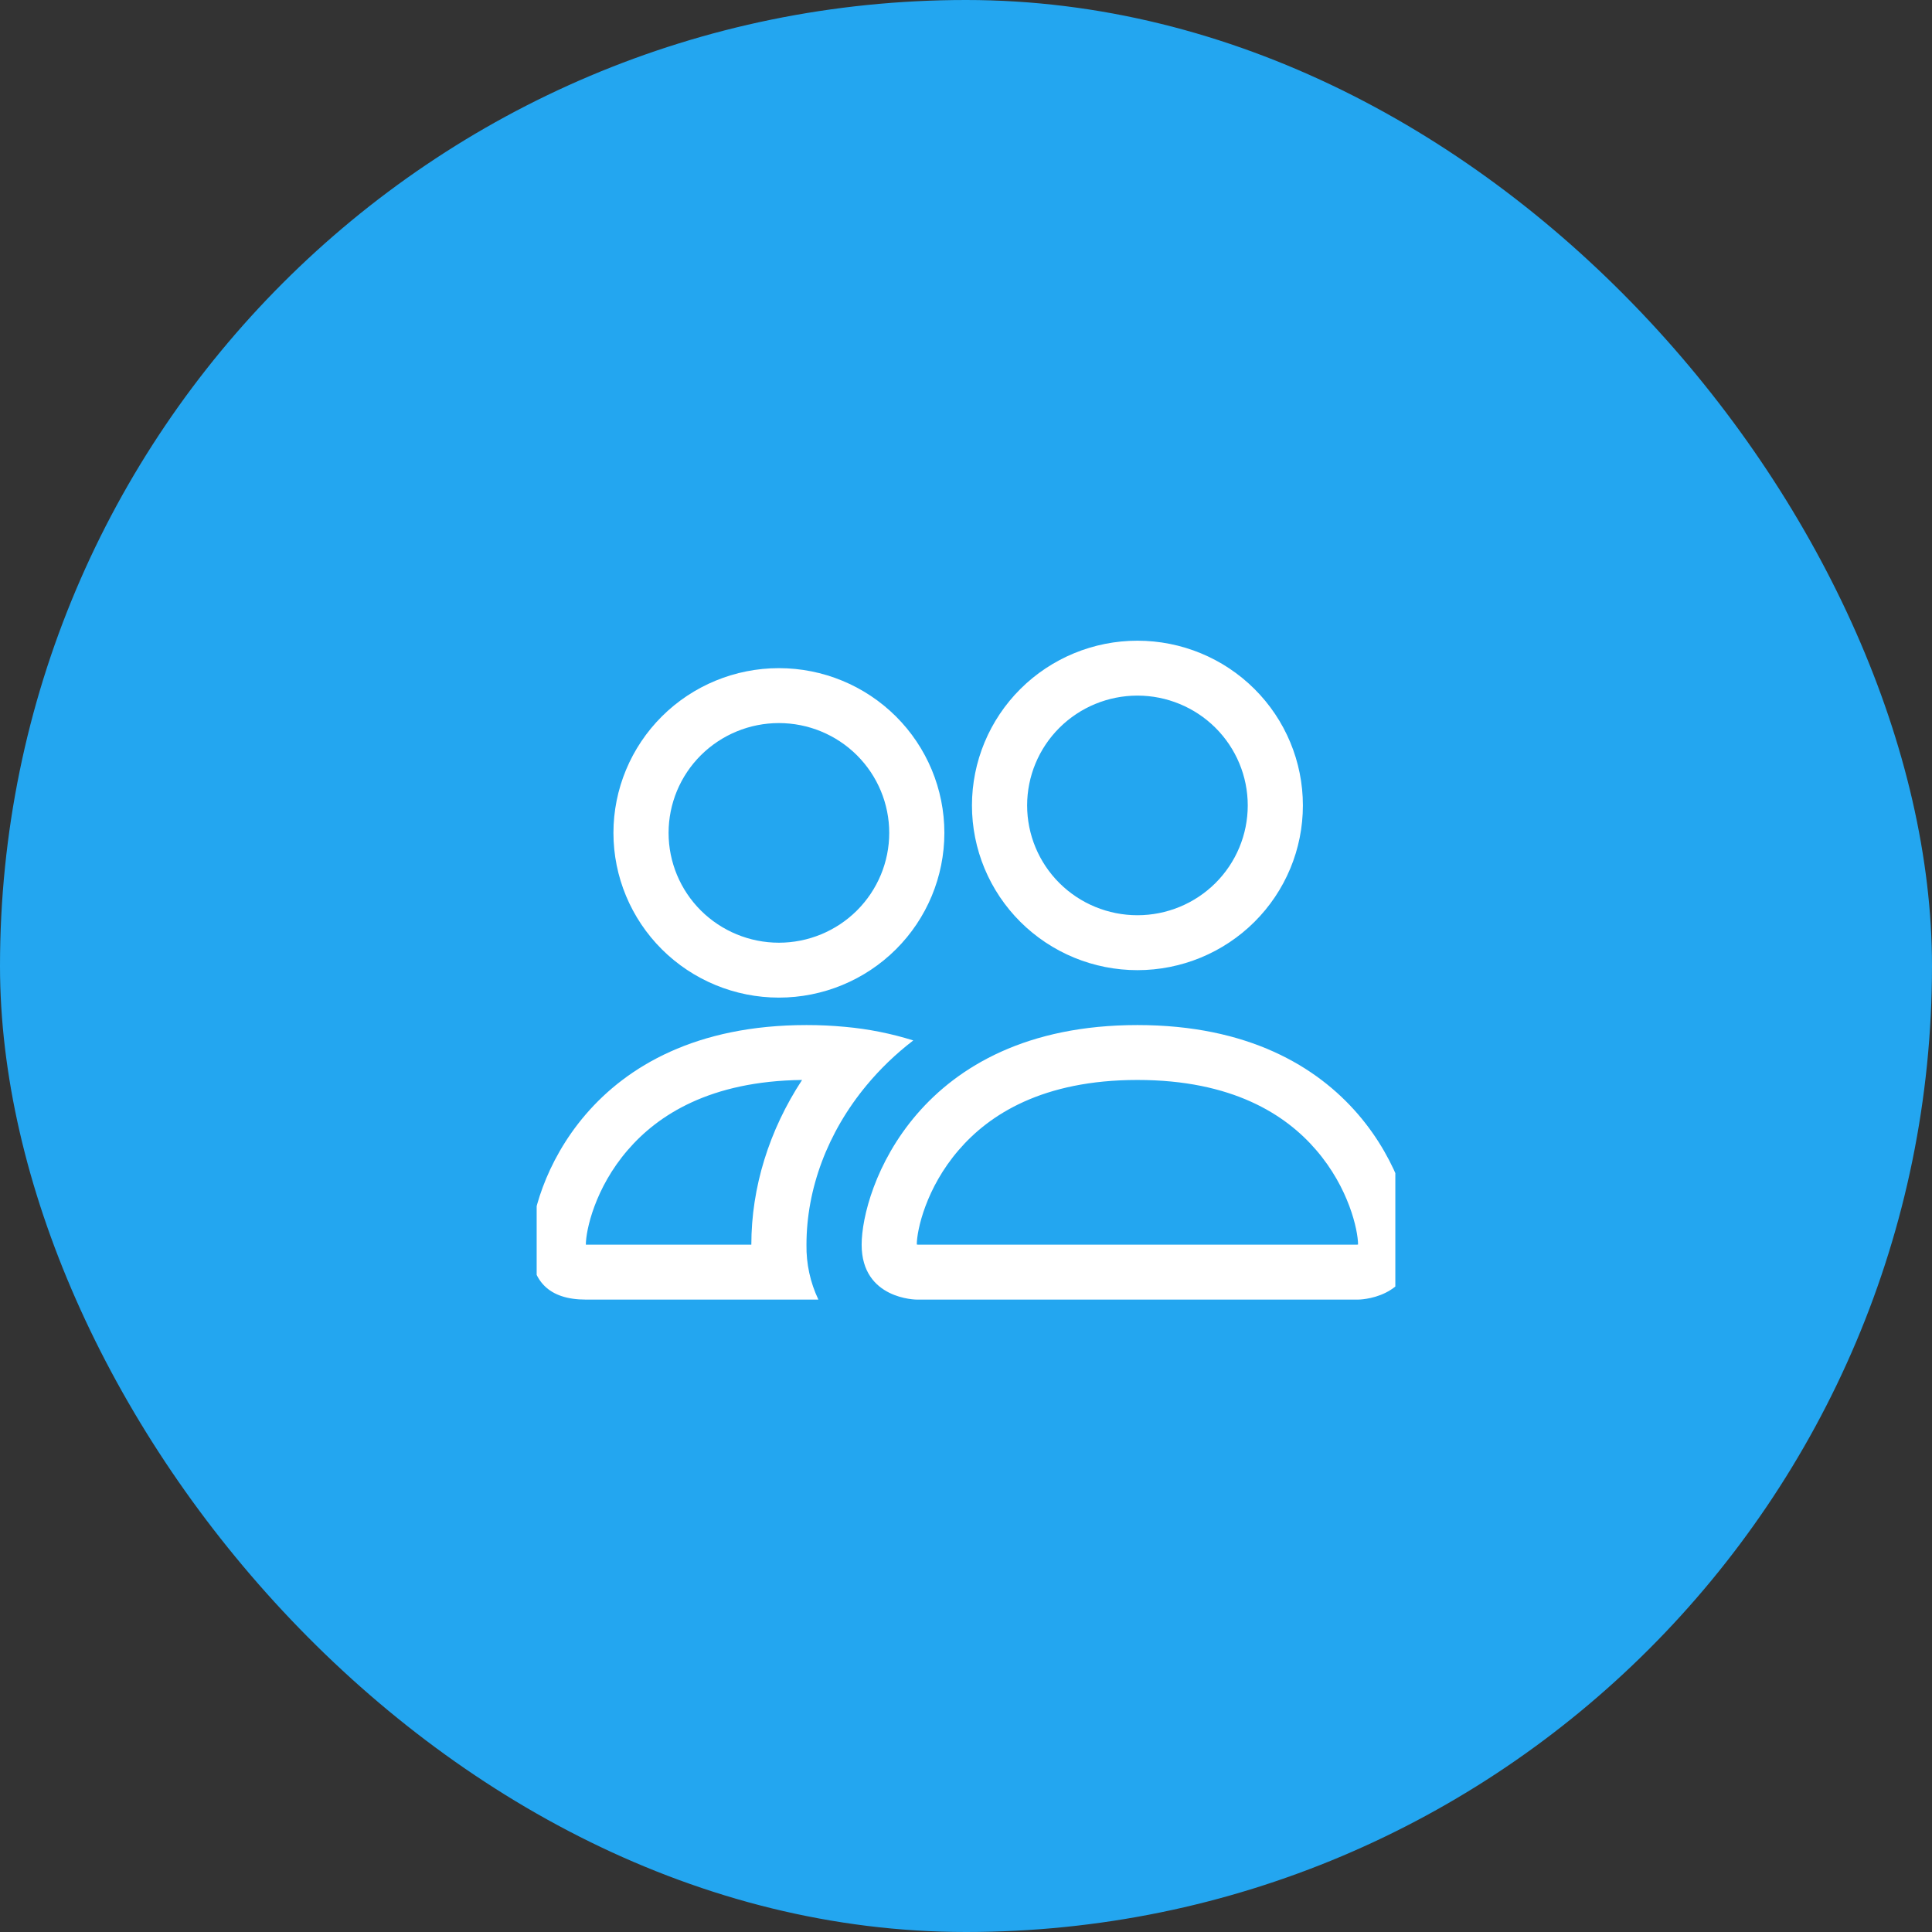 <svg width="72" height="72" viewBox="0 0 72 72" fill="none" xmlns="http://www.w3.org/2000/svg">
<rect x="0" y="0" width="72" height="72" fill="#333333" stroke="none"/>
<rect width="72" height="72" rx="36" fill="#23A6F0"/>
<g clip-path="url(#clip0_2180_18)">
<path fill-rule="evenodd" clip-rule="evenodd" d="M50.611 48.432C50.611 48.432 52.666 48.432 52.666 46.386C52.666 44.34 50.611 38.201 42.389 38.201C34.166 38.201 32.111 44.34 32.111 46.386C32.111 48.432 34.166 48.432 34.166 48.432H50.611ZM34.212 46.386H50.566C50.575 46.385 50.585 46.384 50.594 46.382L50.611 46.378C50.607 45.838 50.267 44.27 49.049 42.858C47.914 41.535 45.92 40.247 42.389 40.247C38.859 40.247 36.865 41.536 35.729 42.858C34.51 44.27 34.168 45.84 34.166 46.378C34.181 46.381 34.197 46.384 34.212 46.386ZM42.389 34.108C43.479 34.108 44.525 33.677 45.296 32.91C46.067 32.142 46.5 31.101 46.5 30.016C46.5 28.93 46.067 27.89 45.296 27.122C44.525 26.355 43.479 25.923 42.389 25.923C41.298 25.923 40.253 26.355 39.482 27.122C38.711 27.89 38.278 28.93 38.278 30.016C38.278 31.101 38.711 32.142 39.482 32.91C40.253 33.677 41.298 34.108 42.389 34.108ZM48.555 30.016C48.555 30.822 48.396 31.62 48.086 32.365C47.776 33.11 47.322 33.787 46.749 34.357C46.176 34.927 45.497 35.379 44.748 35.688C44 35.996 43.198 36.155 42.389 36.155C41.579 36.155 40.777 35.996 40.029 35.688C39.281 35.379 38.601 34.927 38.028 34.357C37.456 33.787 37.001 33.11 36.691 32.365C36.381 31.62 36.222 30.822 36.222 30.016C36.222 28.388 36.872 26.826 38.028 25.675C39.185 24.524 40.753 23.877 42.389 23.877C44.024 23.877 45.593 24.524 46.749 25.675C47.906 26.826 48.555 28.388 48.555 30.016ZM34.035 38.774C33.212 38.516 32.365 38.347 31.506 38.269C31.024 38.223 30.54 38.2 30.055 38.201C21.833 38.201 19.777 44.34 19.777 46.386C19.777 47.751 20.462 48.432 21.833 48.432H30.499C30.195 47.794 30.043 47.093 30.055 46.386C30.055 44.319 30.83 42.208 32.296 40.444C32.795 39.842 33.377 39.279 34.035 38.774ZM29.891 40.247C26.462 40.288 24.515 41.557 23.395 42.858C22.168 44.279 21.833 45.852 21.833 46.386H28C28 44.248 28.664 42.118 29.891 40.247ZM22.861 31.039C22.861 29.411 23.511 27.849 24.667 26.698C25.823 25.547 27.392 24.9 29.027 24.9C30.663 24.9 32.231 25.547 33.388 26.698C34.544 27.849 35.194 29.411 35.194 31.039C35.194 32.667 34.544 34.229 33.388 35.38C32.231 36.531 30.663 37.178 29.027 37.178C27.392 37.178 25.823 36.531 24.667 35.38C23.511 34.229 22.861 32.667 22.861 31.039ZM29.027 26.947C27.937 26.947 26.892 27.378 26.12 28.145C25.349 28.913 24.916 29.954 24.916 31.039C24.916 32.124 25.349 33.165 26.12 33.933C26.892 34.7 27.937 35.132 29.027 35.132C30.118 35.132 31.163 34.7 31.934 33.933C32.705 33.165 33.139 32.124 33.139 31.039C33.139 29.954 32.705 28.913 31.934 28.145C31.163 27.378 30.118 26.947 29.027 26.947Z" fill="white"/>
</g>
<defs>
<clipPath id="clip0_2180_18">
<rect width="32" height="26" fill="white" transform="translate(20 23)"/>
</clipPath>
</defs>
</svg>

